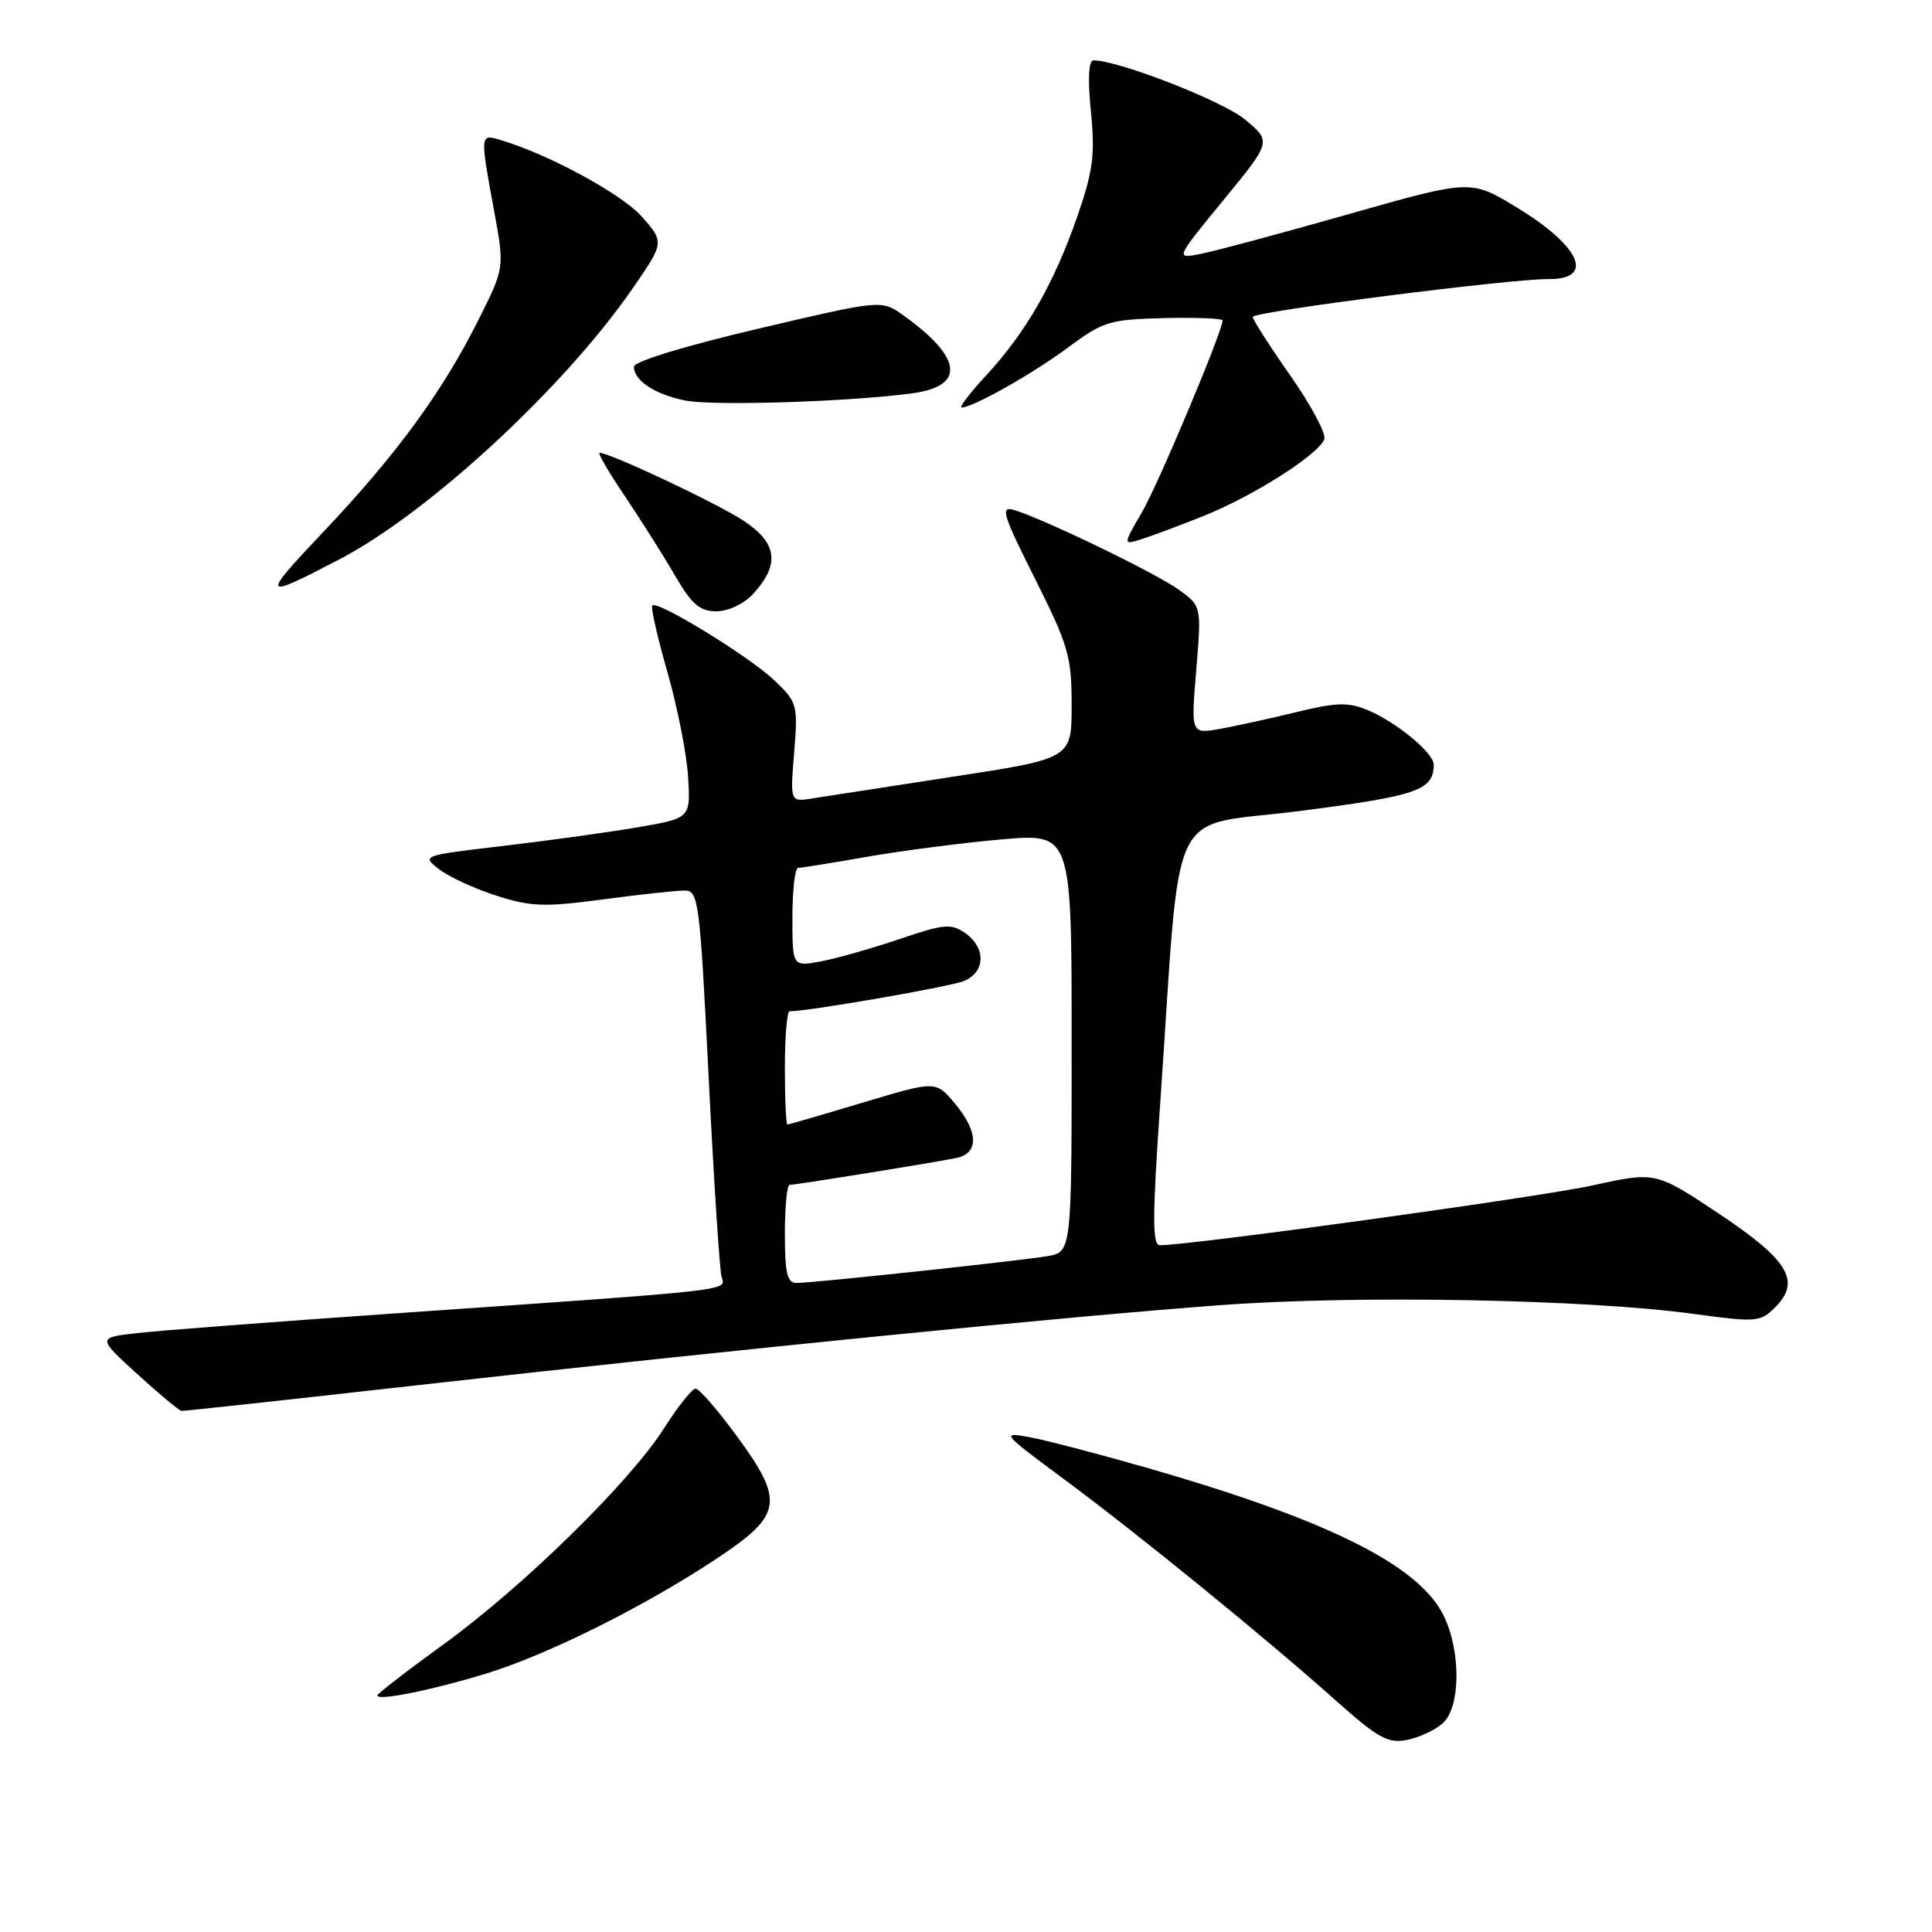 <?xml version="1.0" encoding="UTF-8" standalone="no"?>
<!DOCTYPE svg PUBLIC "-//W3C//DTD SVG 1.1//EN" "http://www.w3.org/Graphics/SVG/1.1/DTD/svg11.dtd" >
<svg xmlns="http://www.w3.org/2000/svg" xmlns:xlink="http://www.w3.org/1999/xlink" version="1.1" viewBox="0 0 256 256">
 <g >
 <path fill="currentColor"
d=" M 191.18 228.33 C 193.56 226.18 193.60 218.70 191.25 214.00 C 187.93 207.36 175.93 201.39 152.11 194.53 C 145.70 192.69 138.66 190.85 136.47 190.44 C 132.60 189.73 132.71 189.87 141.00 196.01 C 150.89 203.34 167.61 216.95 176.96 225.29 C 182.60 230.32 183.90 231.04 186.43 230.55 C 188.05 230.23 190.19 229.24 191.18 228.33 Z  M 64.41 221.76 C 72.64 219.24 85.47 212.83 95.06 206.46 C 103.72 200.70 103.99 198.92 97.50 190.11 C 95.03 186.75 92.63 184.00 92.17 184.00 C 91.71 184.00 89.83 186.36 87.99 189.25 C 83.43 196.42 69.33 210.23 58.75 217.90 C 53.94 221.38 50.00 224.43 50.00 224.66 C 50.00 225.41 57.27 223.95 64.41 221.76 Z  M 55.56 183.52 C 97.37 178.82 141.99 174.38 161.98 172.92 C 180.12 171.60 210.15 172.16 224.33 174.09 C 232.75 175.23 233.25 175.19 235.21 173.23 C 238.69 169.76 237.00 166.97 227.71 160.78 C 219.38 155.24 219.38 155.24 210.94 157.09 C 203.93 158.63 157.82 165.00 153.68 165.00 C 152.68 165.00 152.69 161.22 153.73 146.25 C 156.58 105.14 154.36 109.78 172.31 107.45 C 187.84 105.45 189.94 104.72 189.98 101.34 C 190.01 99.79 185.01 95.66 181.19 94.08 C 178.64 93.02 177.04 93.07 171.81 94.35 C 168.34 95.20 163.77 96.20 161.65 96.58 C 157.80 97.26 157.80 97.26 158.51 88.77 C 159.21 80.29 159.21 80.29 156.12 78.09 C 152.99 75.86 138.29 68.76 134.38 67.58 C 132.51 67.02 132.83 68.09 137.13 76.66 C 141.58 85.53 142.00 86.98 142.00 93.44 C 142.00 100.51 142.00 100.51 126.25 102.92 C 117.59 104.25 109.20 105.55 107.60 105.80 C 104.70 106.27 104.70 106.27 105.23 99.71 C 105.74 93.38 105.65 93.06 102.63 90.17 C 99.31 87.00 87.14 79.53 86.43 80.23 C 86.21 80.46 87.11 84.44 88.44 89.07 C 89.77 93.71 91.00 99.96 91.18 102.96 C 91.50 108.42 91.50 108.42 84.50 109.62 C 80.65 110.28 72.62 111.39 66.67 112.09 C 55.92 113.35 55.85 113.38 58.17 115.17 C 59.45 116.17 62.86 117.75 65.74 118.67 C 70.32 120.15 72.12 120.21 79.86 119.18 C 84.74 118.53 89.61 118.00 90.70 118.00 C 92.57 118.00 92.72 119.22 93.90 142.75 C 94.58 156.36 95.35 168.25 95.61 169.16 C 96.15 171.07 98.04 170.86 52.50 174.02 C 36.55 175.13 21.11 176.30 18.20 176.64 C 12.89 177.24 12.89 177.24 18.20 182.08 C 21.11 184.73 23.75 186.93 24.06 186.95 C 24.37 186.98 38.54 185.44 55.56 183.52 Z  M 99.74 78.75 C 103.39 74.81 103.03 71.95 98.50 68.98 C 94.96 66.66 80.83 60.00 79.45 60.00 C 79.16 60.00 80.67 62.59 82.80 65.75 C 84.93 68.91 87.92 73.64 89.43 76.25 C 91.66 80.08 92.72 81.00 94.92 81.00 C 96.47 81.00 98.55 80.03 99.74 78.75 Z  M 45.00 74.10 C 56.78 67.96 74.70 51.41 83.77 38.30 C 88.04 32.12 88.04 32.12 85.07 28.73 C 82.43 25.72 72.60 20.39 66.25 18.53 C 63.60 17.75 63.60 17.76 65.48 28.00 C 66.86 35.50 66.86 35.50 63.35 42.48 C 58.59 51.97 52.51 60.27 42.88 70.44 C 34.49 79.30 34.62 79.52 45.00 74.10 Z  M 159.50 68.36 C 166.09 65.72 174.69 60.25 175.48 58.20 C 175.75 57.48 173.73 53.70 170.99 49.79 C 168.25 45.88 166.00 42.37 166.00 41.99 C 166.00 41.30 200.09 36.94 205.19 36.98 C 211.39 37.03 209.42 32.61 200.95 27.47 C 194.88 23.78 194.88 23.78 178.69 28.38 C 169.79 30.91 160.98 33.28 159.11 33.64 C 155.72 34.31 155.72 34.31 162.10 26.53 C 168.48 18.76 168.48 18.76 164.99 15.85 C 162.06 13.40 148.23 8.00 144.89 8.00 C 144.24 8.00 144.12 10.45 144.55 14.79 C 145.12 20.55 144.84 22.66 142.72 28.77 C 139.66 37.55 135.97 44.00 130.72 49.69 C 128.53 52.06 127.05 54.00 127.41 54.00 C 128.91 54.00 136.81 49.54 141.50 46.06 C 146.17 42.59 147.01 42.33 154.25 42.15 C 158.51 42.05 162.00 42.19 162.00 42.46 C 162.00 43.89 153.50 64.11 151.33 67.85 C 148.80 72.20 148.80 72.20 151.15 71.48 C 152.44 71.08 156.20 69.68 159.50 68.36 Z  M 120.99 52.10 C 127.98 51.13 127.49 47.34 119.65 41.75 C 116.79 39.72 116.79 39.72 100.40 43.57 C 90.77 45.83 84.00 47.90 84.00 48.59 C 84.00 50.43 86.79 52.27 90.80 53.07 C 94.56 53.82 112.81 53.23 120.99 52.10 Z  M 104.00 163.50 C 104.00 159.93 104.28 157.00 104.63 157.00 C 105.47 157.00 123.91 154.03 126.75 153.43 C 129.75 152.81 129.64 149.92 126.50 146.18 C 123.99 143.20 123.99 143.20 114.33 146.10 C 109.02 147.70 104.52 149.00 104.34 149.00 C 104.15 149.00 104.00 145.62 104.00 141.50 C 104.00 137.38 104.28 134.00 104.63 134.00 C 107.16 134.00 125.95 130.74 127.75 129.98 C 130.58 128.80 130.66 125.58 127.91 123.65 C 126.04 122.34 125.11 122.42 119.16 124.44 C 115.50 125.68 110.81 127.01 108.75 127.39 C 105.00 128.09 105.00 128.09 105.00 121.55 C 105.00 117.95 105.34 115.00 105.75 115.00 C 106.16 115.00 110.33 114.33 115.00 113.51 C 119.67 112.70 127.66 111.67 132.75 111.22 C 142.00 110.42 142.00 110.42 142.00 138.16 C 142.00 165.91 142.00 165.91 138.75 166.45 C 134.86 167.10 107.74 170.00 105.54 170.00 C 104.31 170.00 104.00 168.69 104.00 163.50 Z "/>
</g>
</svg>